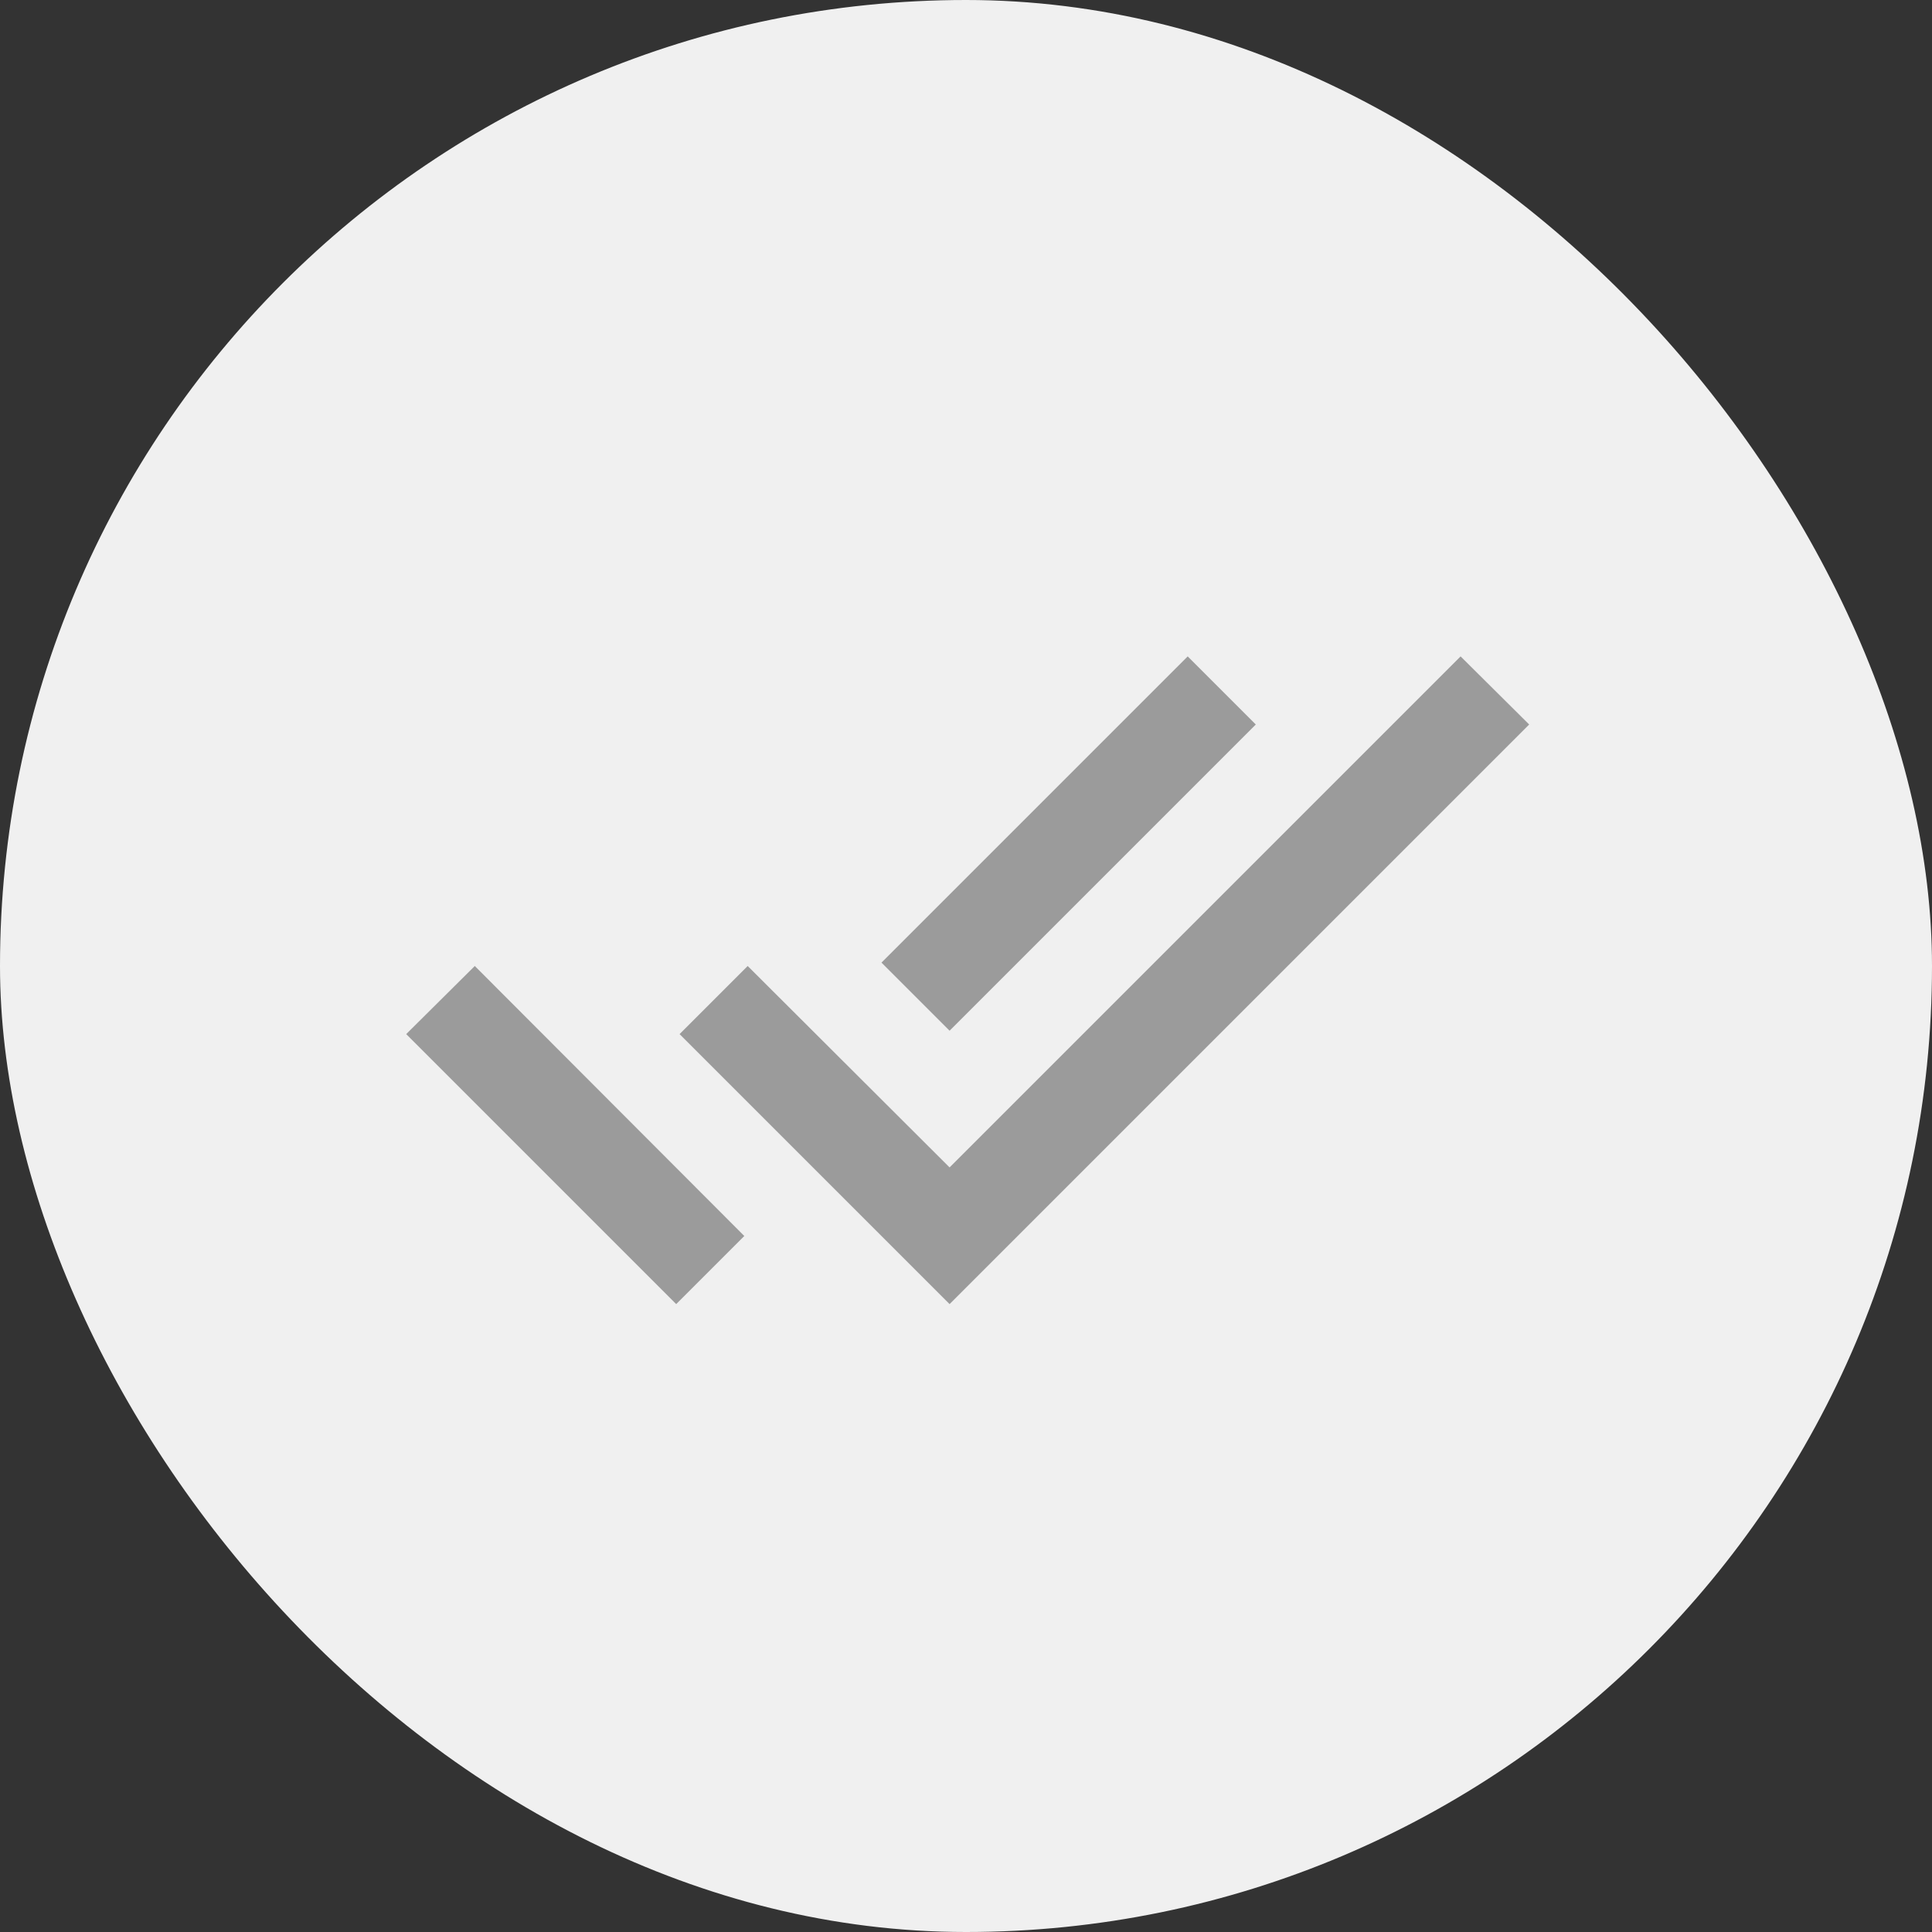 <svg width="40" height="40" viewBox="0 0 40 40" fill="none" xmlns="http://www.w3.org/2000/svg">
<rect x="0" y="0" width="40" height="40" fill="#333333" stroke="none"/>
<rect width="40" height="40" rx="20" fill="#F0F0F0"/>
<path d="M26 15L24.59 13.59L18.25 19.93L19.66 21.34L26 15ZM30.24 13.59L19.66 24.17L15.48 20L14.07 21.41L19.66 27L31.66 15L30.24 13.59ZM8.41 21.41L14 27L15.41 25.59L9.83 20L8.41 21.41Z" fill="#9B9B9B"/>
</svg>
